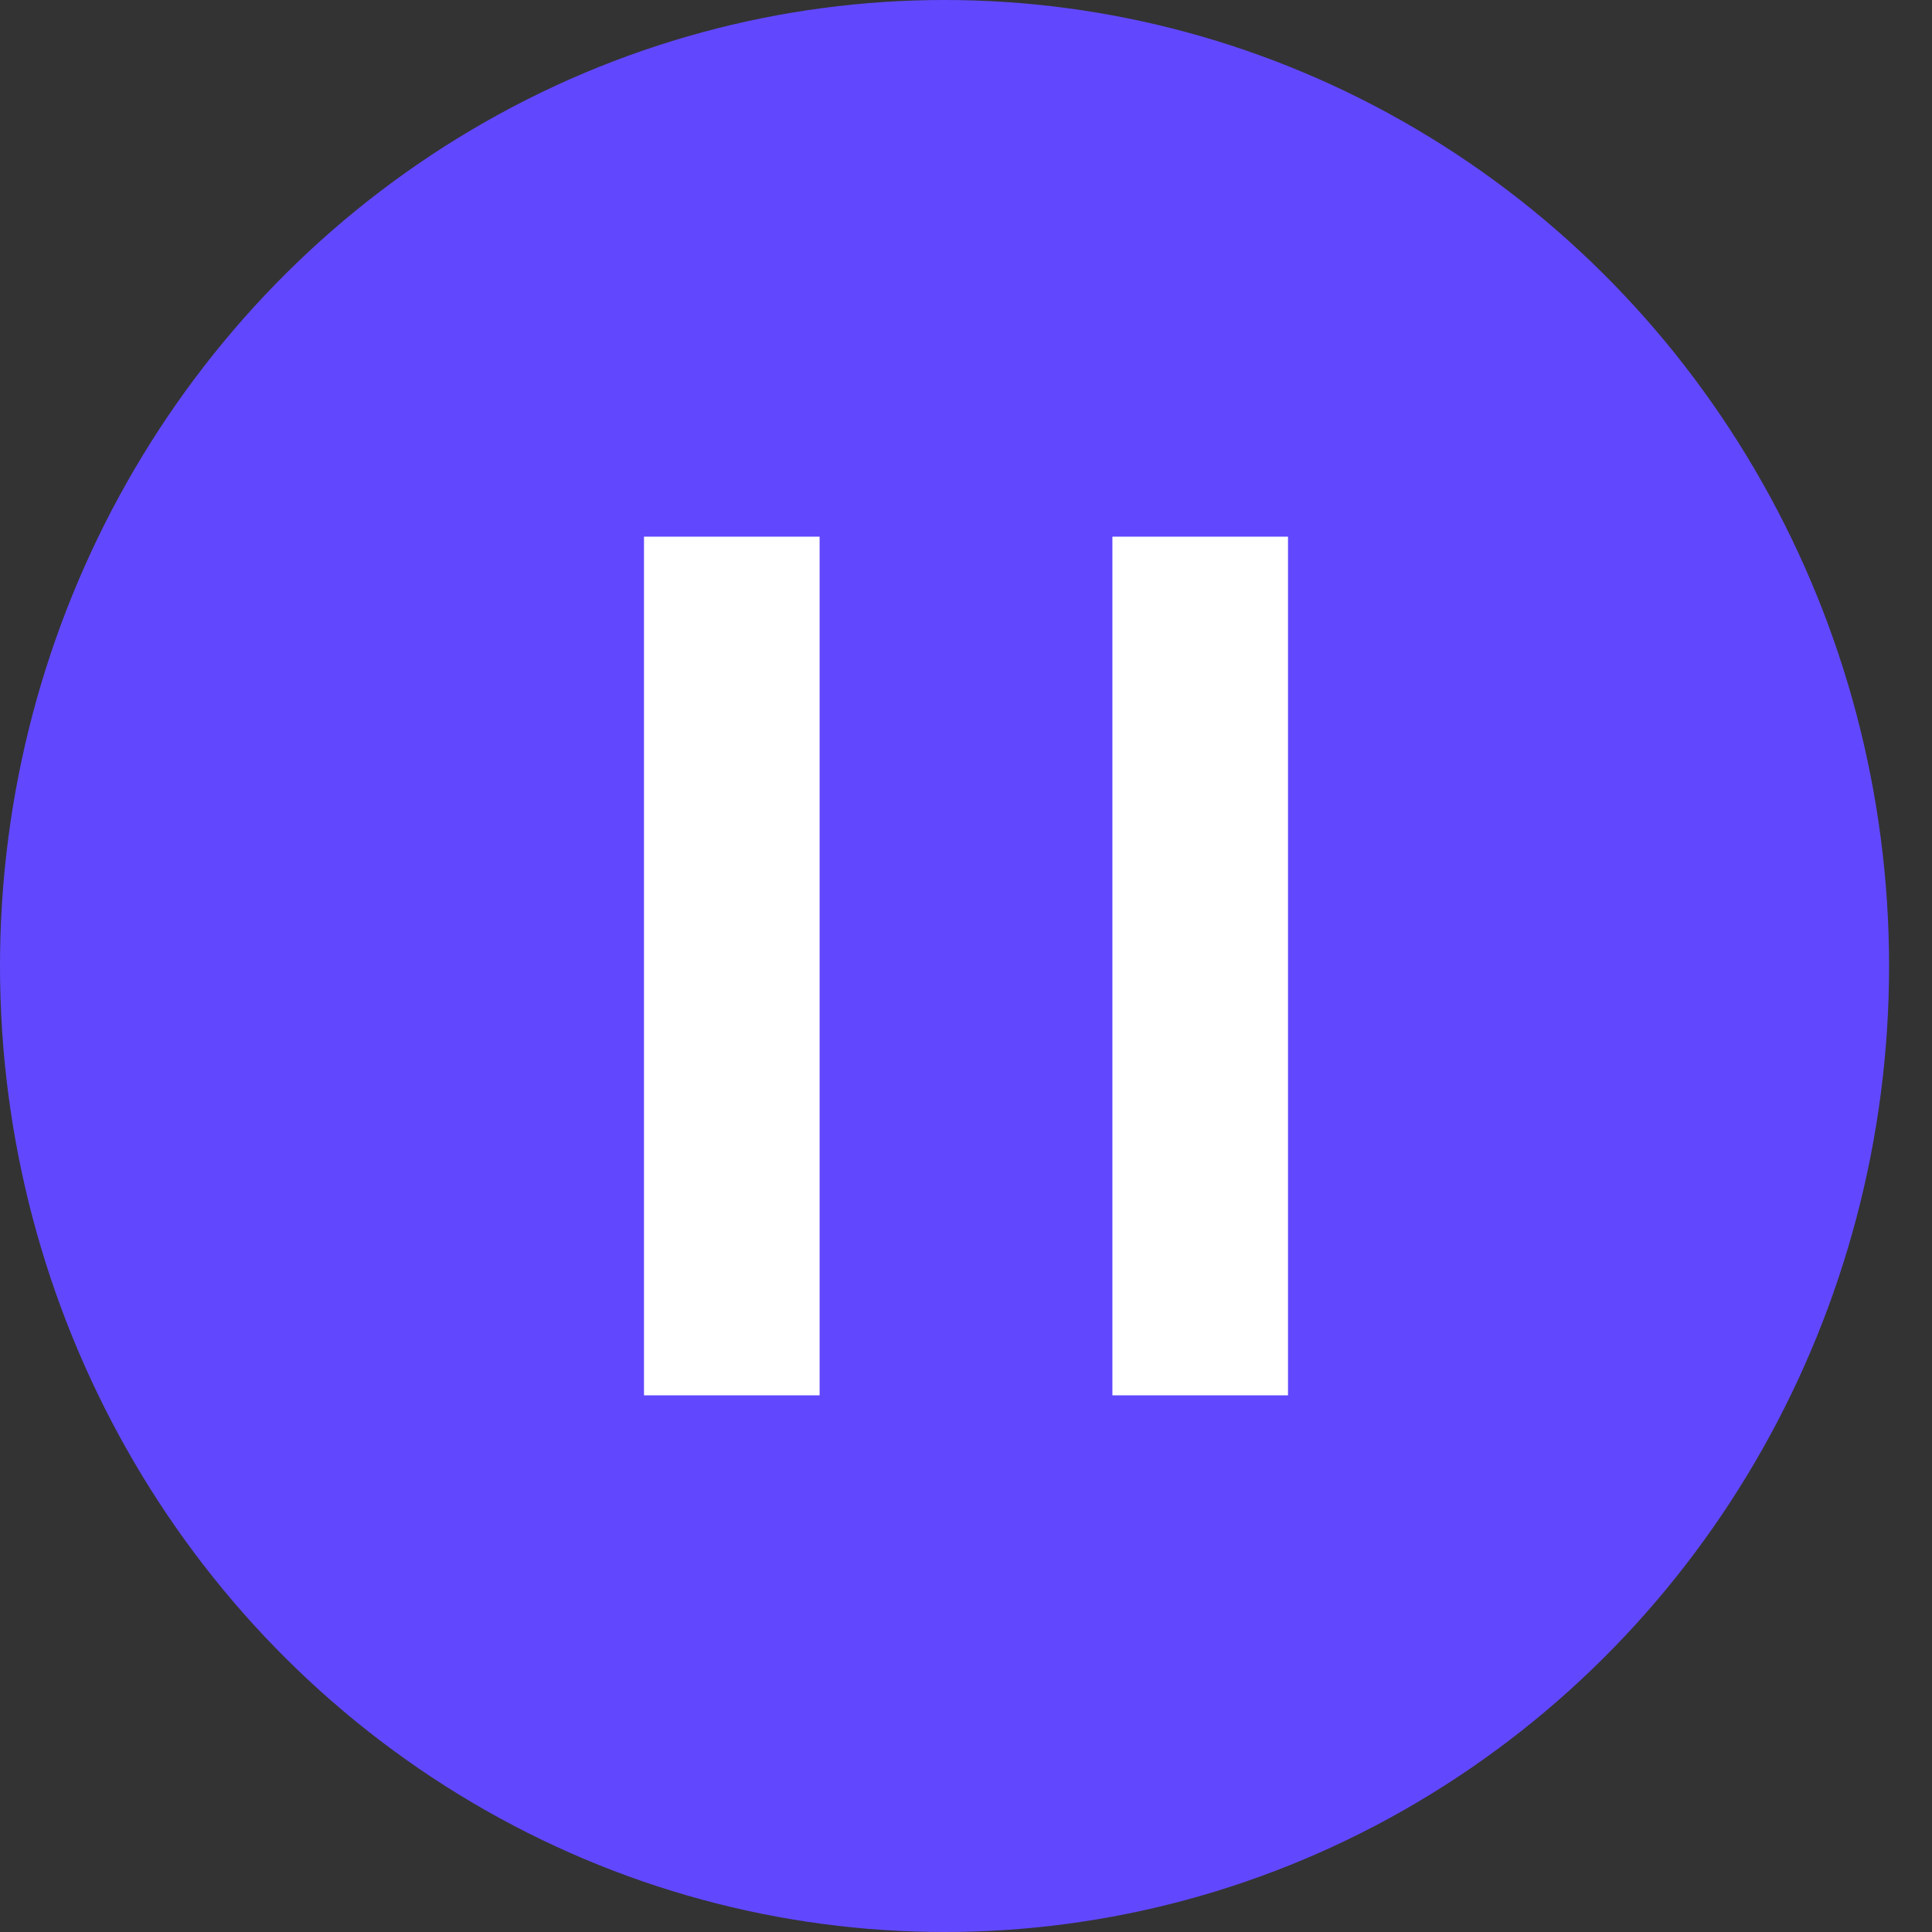 <svg width="18" height="18" viewBox="0 0 18 18" fill="none" xmlns="http://www.w3.org/2000/svg">
<rect x="0" y="0" width="18" height="18" fill="#333333" stroke="none"/>
<ellipse cx="8.8" cy="9" rx="8.8" ry="9" fill="#6148FF"/>
<rect x="6" y="5" width="1.636" height="8" fill="white"/>
<rect x="10.364" y="5" width="1.636" height="8" fill="white"/>
</svg>
